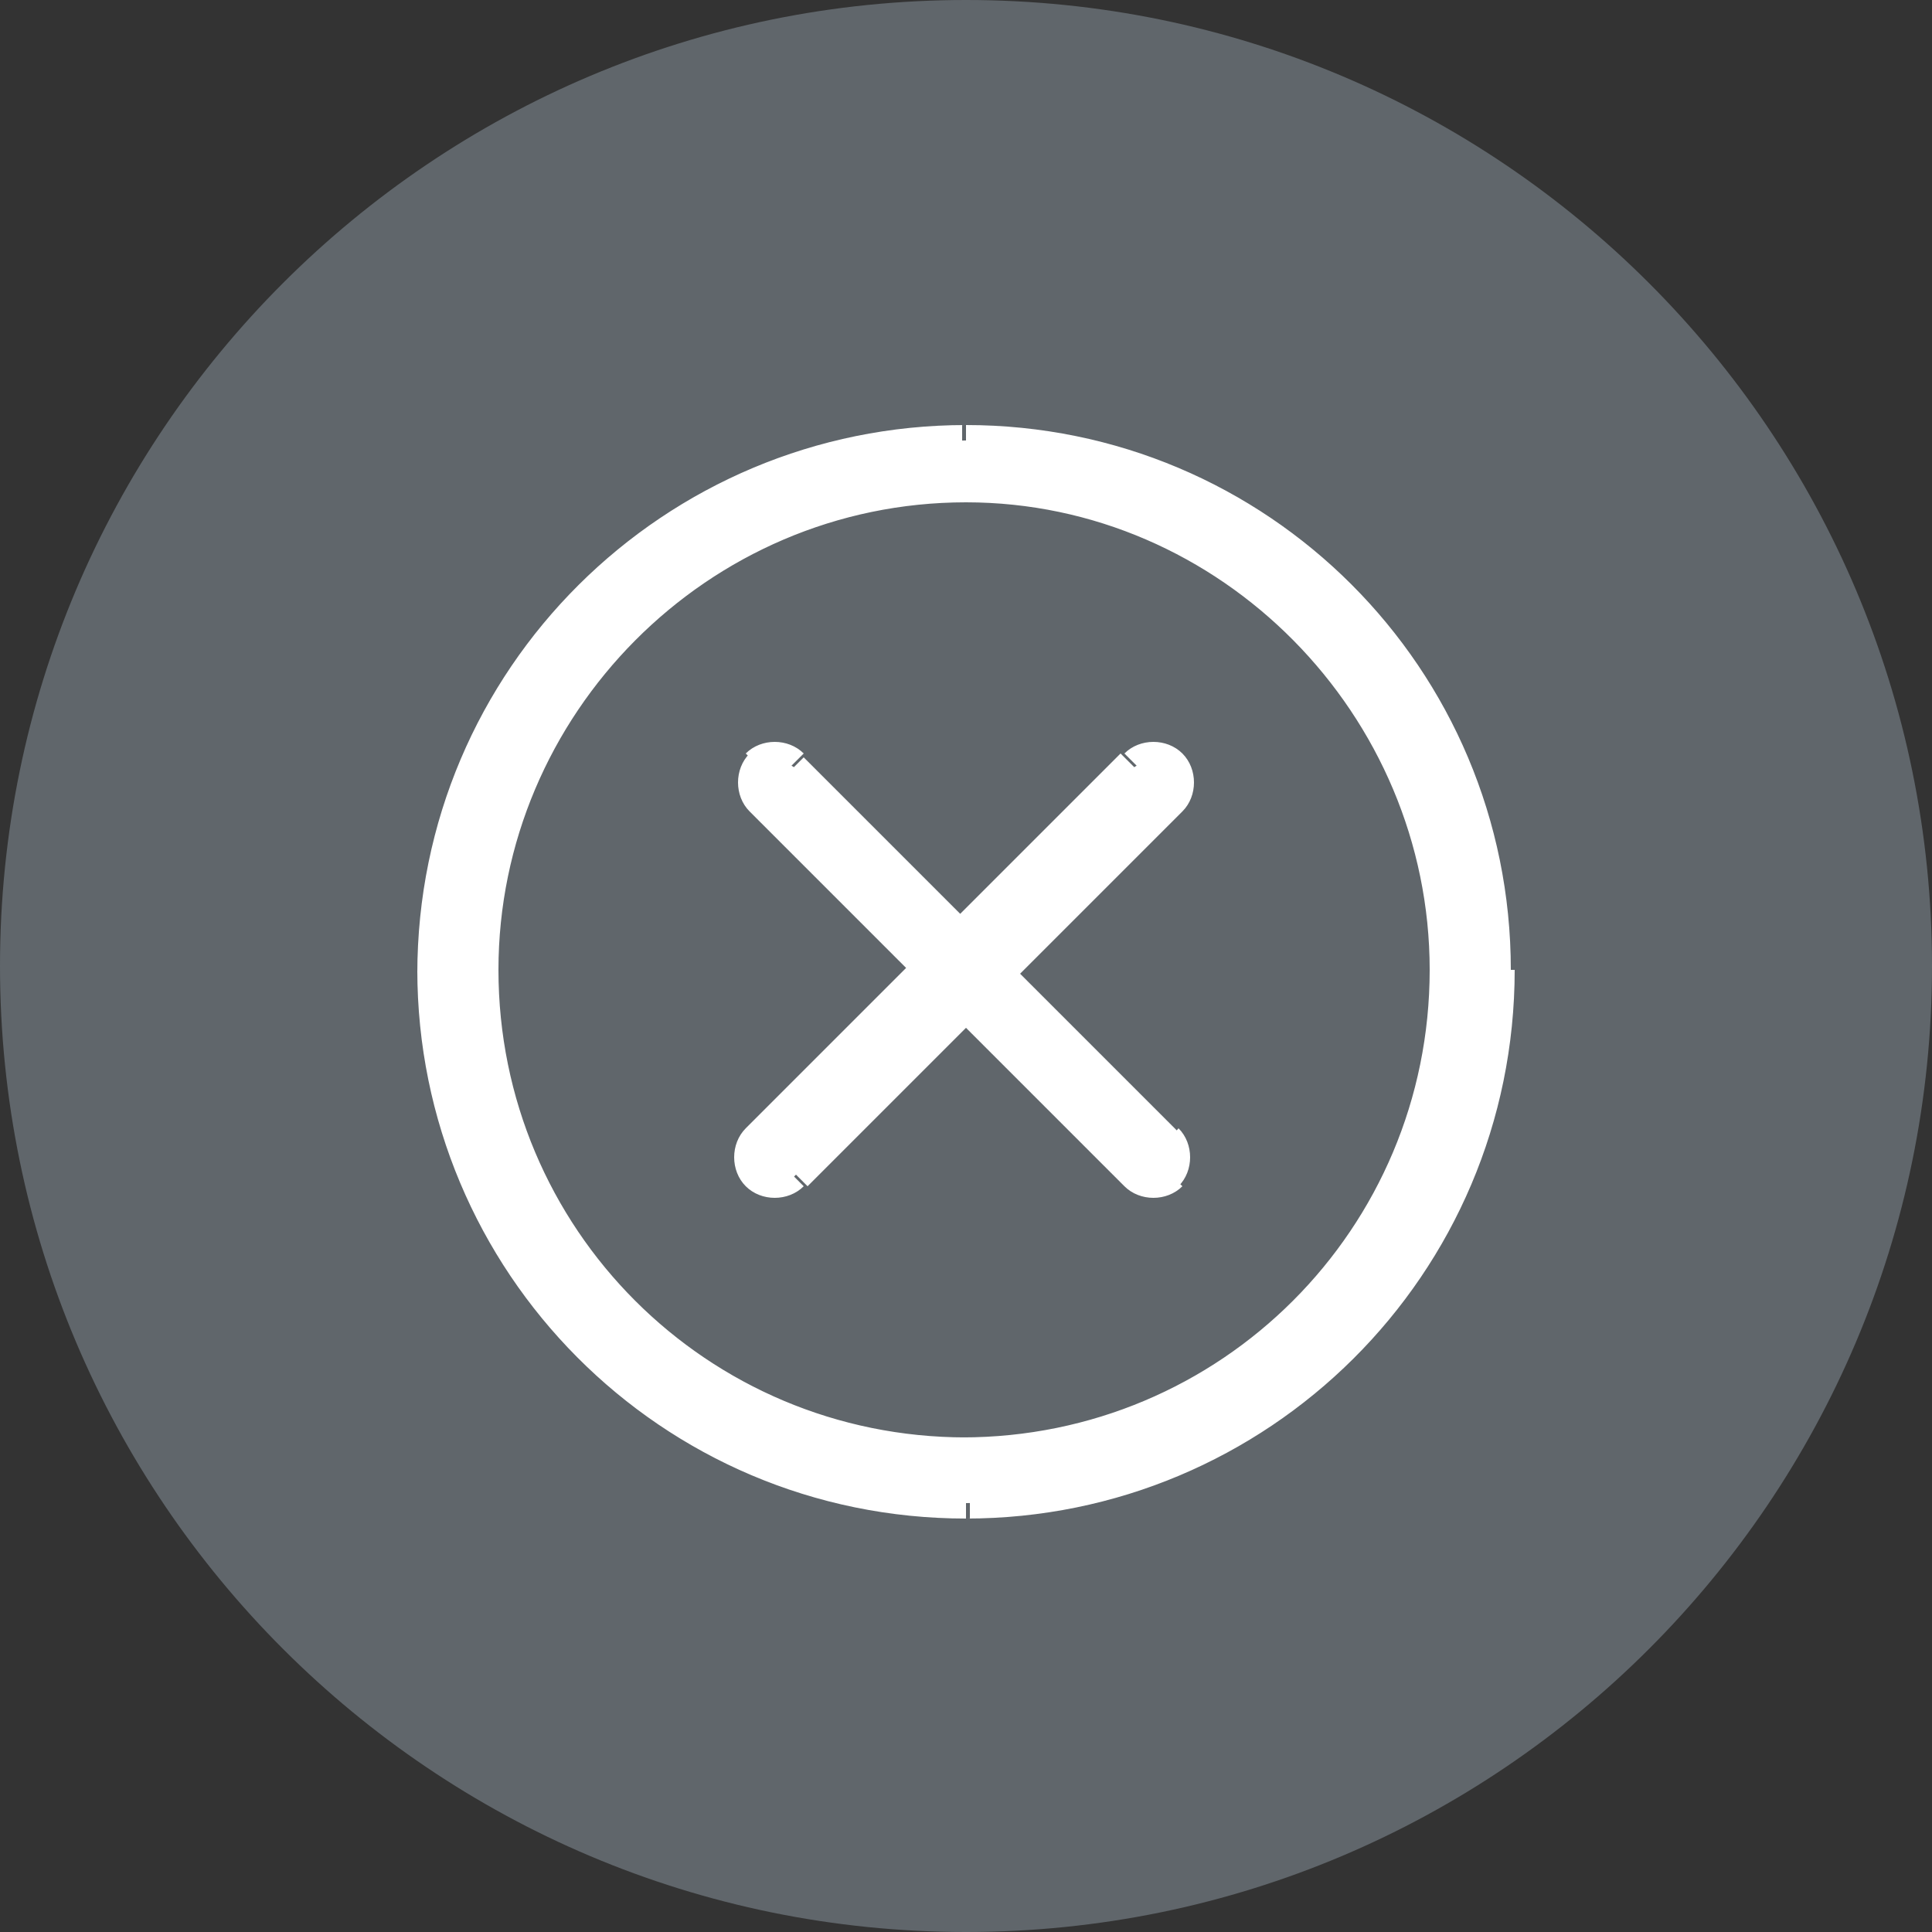 <svg xmlns="http://www.w3.org/2000/svg" viewBox="0 0 50 50" xml:space="preserve"><rect x="0" y="0" width="50" height="50" fill="#333333" stroke="none"/><path fill-rule="evenodd" clip-rule="evenodd" fill="#60666B" d="M50 25c0 13.8-11.2 25-25 25S0 38.8 0 25 11.2 0 25 0s25 11.2 25 25z"/><path fill-rule="evenodd" clip-rule="evenodd" fill="#FFF" d="M25 37.6c-6.9 0-12.5-5.6-12.5-12.5S18.1 12.6 25 12.6s12.5 5.6 12.5 12.5S31.9 37.6 25 37.6zm0-26.2c-7.6 0-13.7 6.2-13.7 13.8 0 7.6 6.2 13.7 13.7 13.7 7.6 0 13.8-6.2 13.8-13.7-.1-7.7-6.3-13.8-13.8-13.8zm5.3 18.2-9.7-9.7c-.2-.2-.6-.2-.9 0-.2.2-.2.6 0 .9l9.7 9.7c.2.2.6.2.9 0 .2-.3.2-.7 0-.9zm-10.7 0 9.7-9.7c.2-.2.6-.2.9 0 .2.2.2.6 0 .9l-9.7 9.7c-.2.2-.6.2-.9 0-.2-.3-.2-.7 0-.9z"/><path fill="#FFF" d="m19.7 19.8.3.3-.3-.3zm9.7 10.6-.3.3.3-.3zm.9 0-.3-.3.3.3zm-.9-10.6-.3-.3.3.3zm.9 0-.3.3.3-.3zm0 .9.3.3-.3-.3zm-9.8 9.7-.3-.3.3.3zm-.9 0 .3-.3-.3.3zm5.4 6.8c-6.7 0-12.1-5.4-12.1-12.1H12C12 32.3 17.8 38 25 38v-.8zM12.9 25.1C12.9 18.5 18.3 13 25 13v-.8c-7.2 0-13 5.8-13 12.9h.9zM25 13c6.6 0 12 5.5 12 12.1h.8c0-7.1-5.8-12.9-12.9-12.9v.8zm12 12.1c0 6.7-5.4 12.1-12.1 12.1v.8c7.1 0 12.9-5.8 12.9-12.9H37zM25 11c-7.8 0-14.2 6.3-14.2 14.2h.8c0-7.4 6-13.3 13.3-13.3V11zM10.8 25.1c0 7.8 6.3 14.2 14.2 14.2v-.8c-7.4 0-13.3-6-13.3-13.3h-.9zM25 39.3c7.8 0 14.2-6.3 14.2-14.2h-.8c0 7.4-6 13.3-13.3 13.3v.9zm14.1-14.2C39.1 17.3 32.8 11 25 11v.8c7.4 0 13.3 6 13.3 13.3h.8zm-8.6 4.2-9.7-9.7-.6.6 9.7 9.7.6-.6zm-9.7-9.8c-.4-.4-1.1-.4-1.5 0l.6.6c.1-.1.2-.1.3 0l.6-.6zm-1.4 0c-.4.4-.4 1.1 0 1.5l.6-.6c-.1-.1-.1-.2 0-.3l-.6-.6zm0 1.5 9.7 9.7.6-.6-9.7-9.7-.6.6zm9.7 9.7c.4.4 1.1.4 1.5 0l-.6-.6c-.1.1-.2.1-.3 0l-.6.6zm1.4 0c.4-.4.4-1.1 0-1.5l-.5.6c.1.1.1.2 0 .3l.5.6zm-10.6-.9 9.7-9.7-.6-.6-9.7 9.7.6.6zm9.8-9.7c.1-.1.2-.1.3 0l.6-.6c-.4-.4-1.1-.4-1.5 0l.6.6zm.3 0c.1.1.1.2 0 .3l.6.6c.4-.4.4-1.1 0-1.5l-.6.6zm0 .3-9.7 9.7.6.6 9.7-9.7-.6-.6zm-9.8 9.7c-.1.1-.2.1-.3 0l-.6.6c.4.4 1.1.4 1.5 0l-.6-.6zm-.3 0c-.1-.1-.1-.2 0-.3l-.6-.6c-.4.4-.4 1.1 0 1.5l.6-.6z"/><path fill="#FFF" d="M24.4 24.8h1.2V26h-1.2z"/></svg>